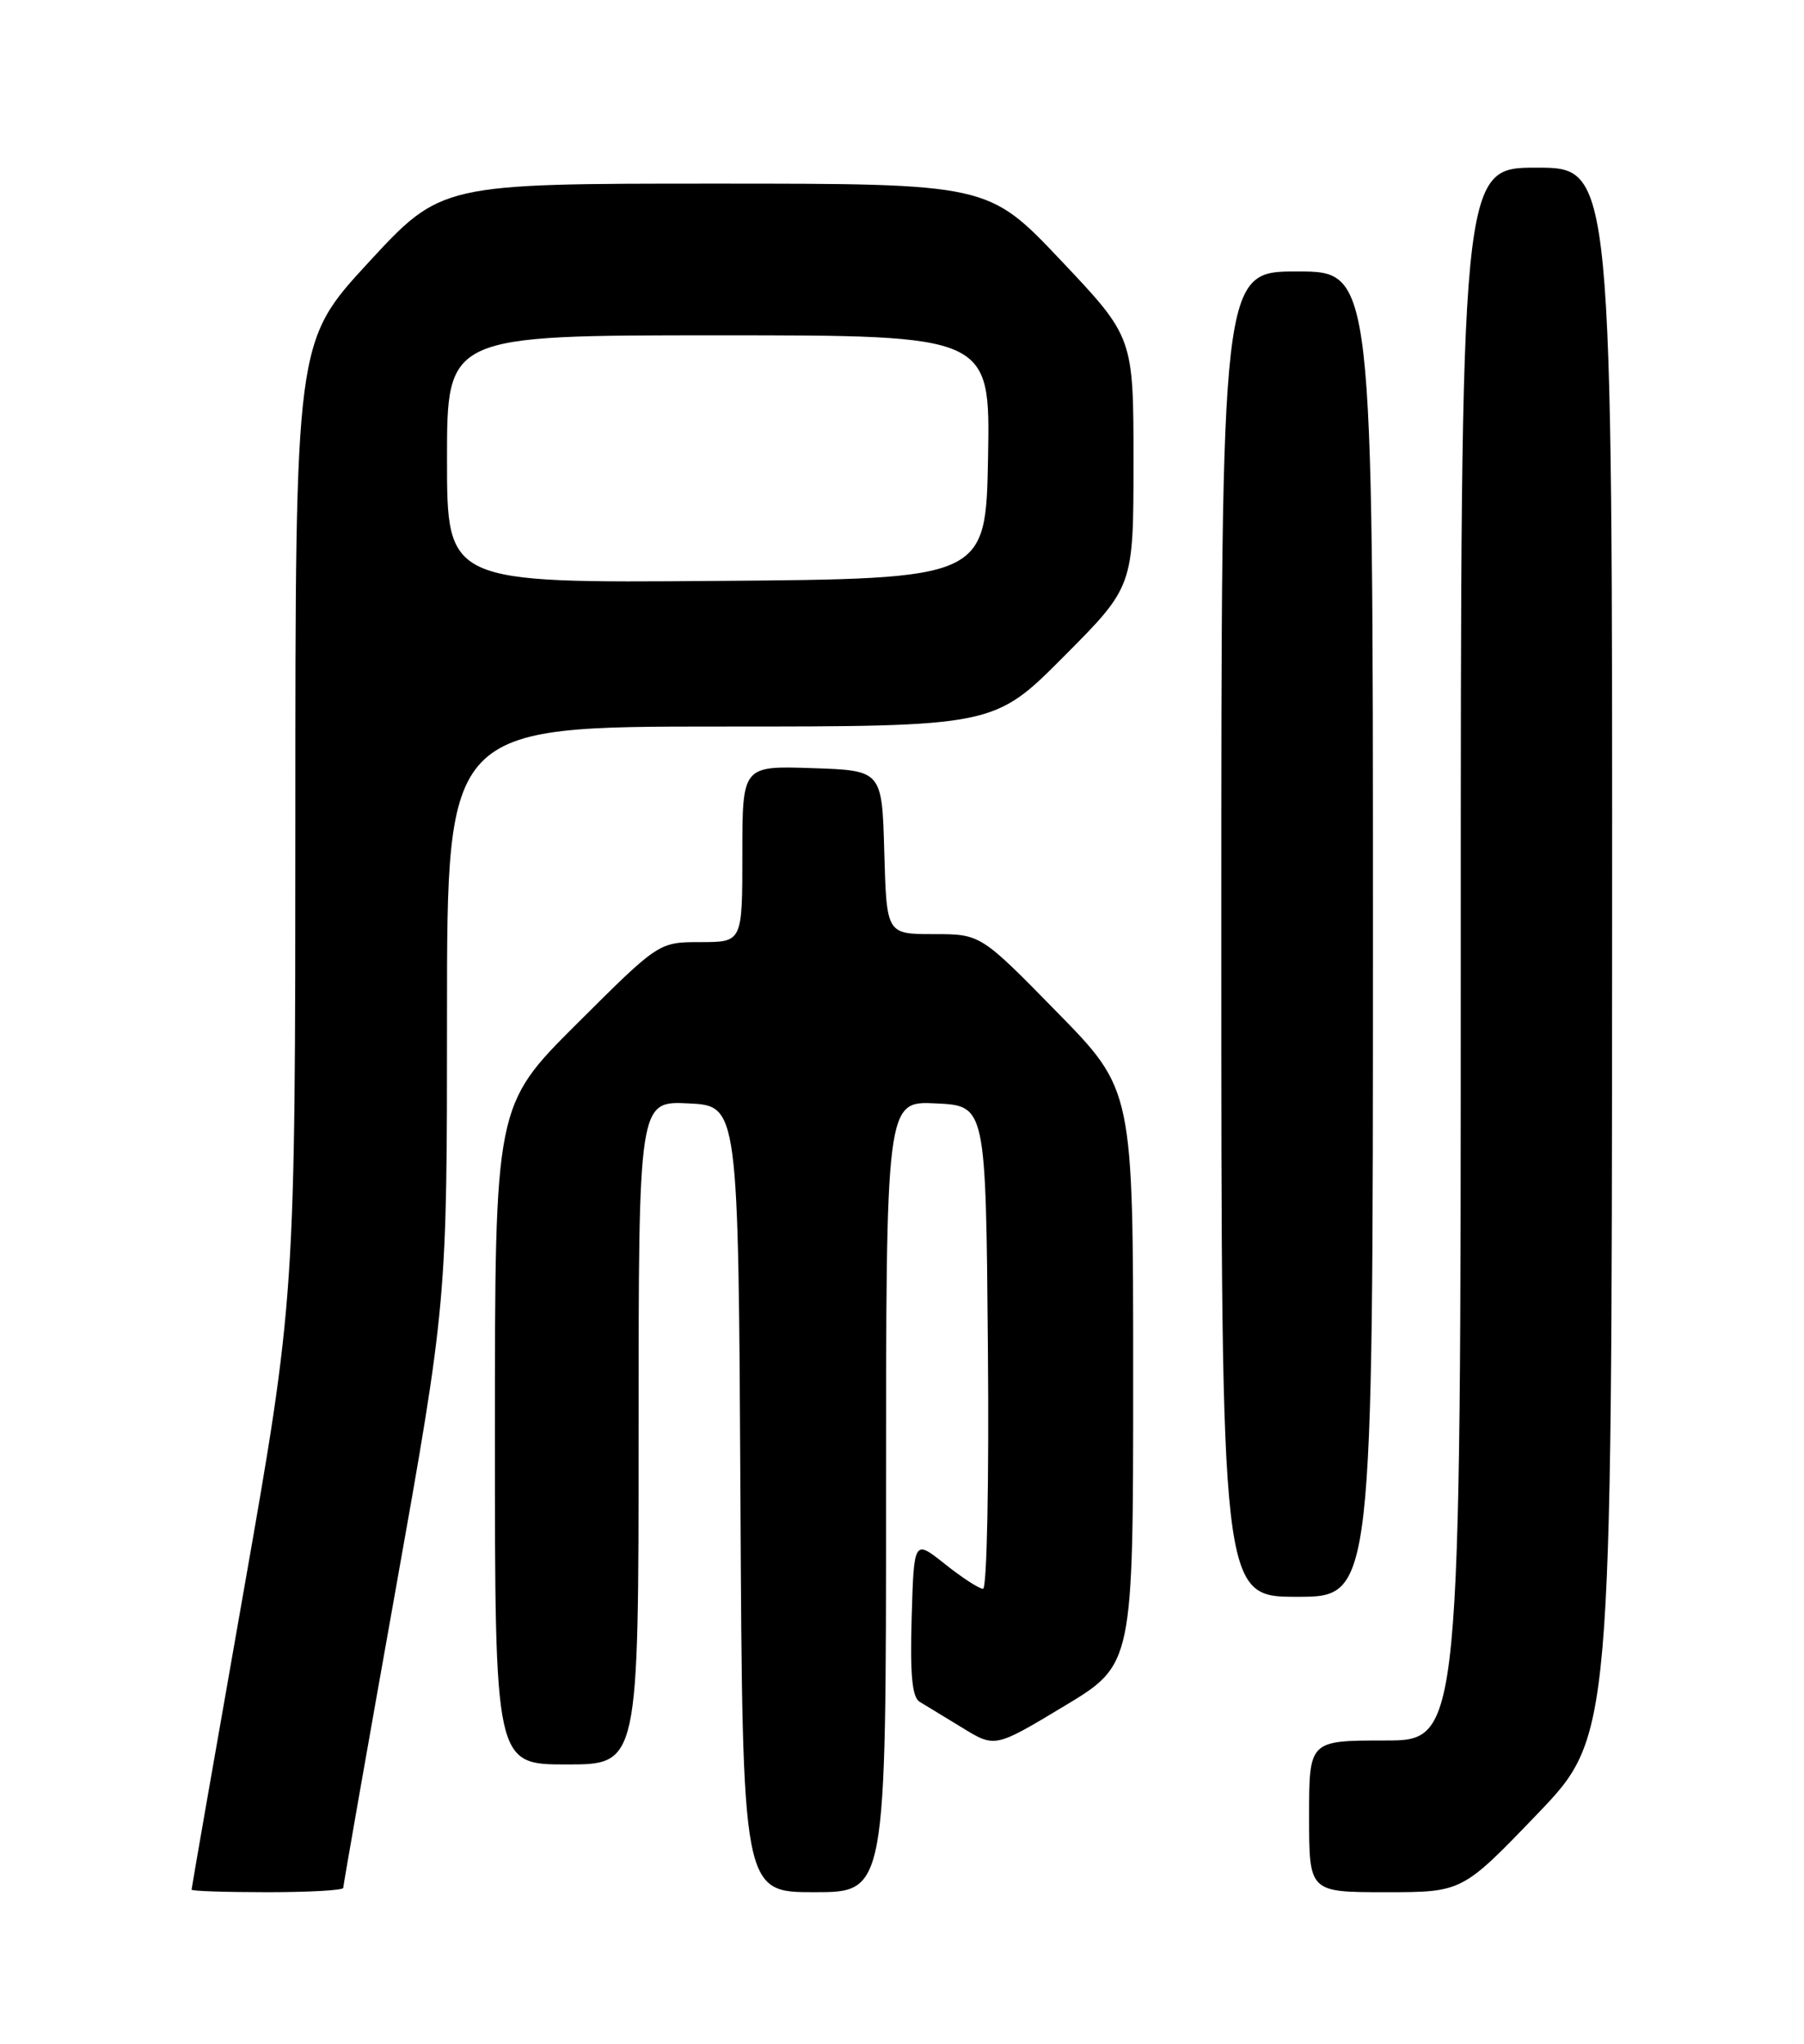 <?xml version="1.0" encoding="UTF-8" standalone="no"?>
<!DOCTYPE svg PUBLIC "-//W3C//DTD SVG 1.1//EN" "http://www.w3.org/Graphics/SVG/1.1/DTD/svg11.dtd" >
<svg xmlns="http://www.w3.org/2000/svg" xmlns:xlink="http://www.w3.org/1999/xlink" version="1.1" viewBox="0 0 226 256">
 <g >
 <path fill="currentColor"
d=" M 43.00 236.46 C 43.00 236.16 45.92 219.51 49.50 199.46 C 56.00 163.01 56.00 163.01 56.00 127.01 C 56.00 91.00 56.00 91.00 90.27 91.00 C 124.54 91.00 124.54 91.00 133.27 82.23 C 142.00 73.46 142.00 73.46 142.00 57.84 C 142.00 42.23 142.00 42.23 132.90 32.61 C 123.80 23.00 123.80 23.00 89.54 23.00 C 55.28 23.00 55.28 23.00 46.14 32.90 C 37.00 42.81 37.00 42.81 37.00 102.65 C 36.99 162.50 36.99 162.50 30.50 199.43 C 26.92 219.74 24.00 236.50 24.00 236.68 C 24.00 236.86 28.27 237.00 33.50 237.00 C 38.73 237.00 43.00 236.76 43.00 236.46 Z  M 111.00 187.45 C 111.00 137.90 111.00 137.90 117.25 138.20 C 123.50 138.50 123.50 138.50 123.76 168.75 C 123.91 185.63 123.64 199.00 123.15 199.00 C 122.67 199.00 120.53 197.61 118.39 195.91 C 114.50 192.81 114.50 192.81 114.21 202.60 C 114.00 209.76 114.27 212.59 115.21 213.15 C 115.92 213.58 118.33 215.05 120.58 216.42 C 124.65 218.91 124.65 218.91 133.31 213.70 C 141.96 208.50 141.96 208.50 141.96 172.50 C 141.96 136.50 141.96 136.50 132.40 126.75 C 122.85 117.00 122.85 117.00 116.96 117.00 C 111.07 117.00 111.07 117.00 110.78 106.75 C 110.50 96.50 110.50 96.50 101.75 96.21 C 93.00 95.92 93.00 95.92 93.00 106.96 C 93.00 118.00 93.00 118.00 87.77 118.00 C 82.53 118.00 82.53 118.00 72.27 128.23 C 62.00 138.46 62.00 138.46 62.00 179.73 C 62.00 221.00 62.00 221.00 71.00 221.00 C 80.00 221.00 80.00 221.00 80.00 179.45 C 80.00 137.90 80.00 137.90 86.25 138.20 C 92.50 138.50 92.50 138.50 92.76 187.75 C 93.02 237.00 93.02 237.00 102.01 237.00 C 111.00 237.00 111.00 237.00 111.00 187.45 Z  M 192.55 227.25 C 201.91 217.50 201.91 217.50 201.96 119.25 C 202.00 21.00 202.00 21.00 192.50 21.00 C 183.00 21.00 183.00 21.00 183.00 119.50 C 183.00 218.00 183.00 218.00 173.50 218.00 C 164.00 218.00 164.00 218.00 164.00 227.50 C 164.00 237.00 164.00 237.00 173.59 237.00 C 183.18 237.00 183.18 237.00 192.55 227.25 Z  M 172.00 117.00 C 172.00 34.00 172.00 34.00 162.50 34.00 C 153.00 34.00 153.00 34.00 153.00 117.00 C 153.00 200.00 153.00 200.00 162.50 200.00 C 172.00 200.00 172.00 200.00 172.00 117.00 Z  M 56.00 57.51 C 56.00 42.00 56.00 42.00 90.03 42.00 C 124.05 42.00 124.05 42.00 123.78 57.25 C 123.50 72.50 123.50 72.50 89.75 72.76 C 56.00 73.03 56.00 73.03 56.00 57.51 Z "/>
</g>
</svg>